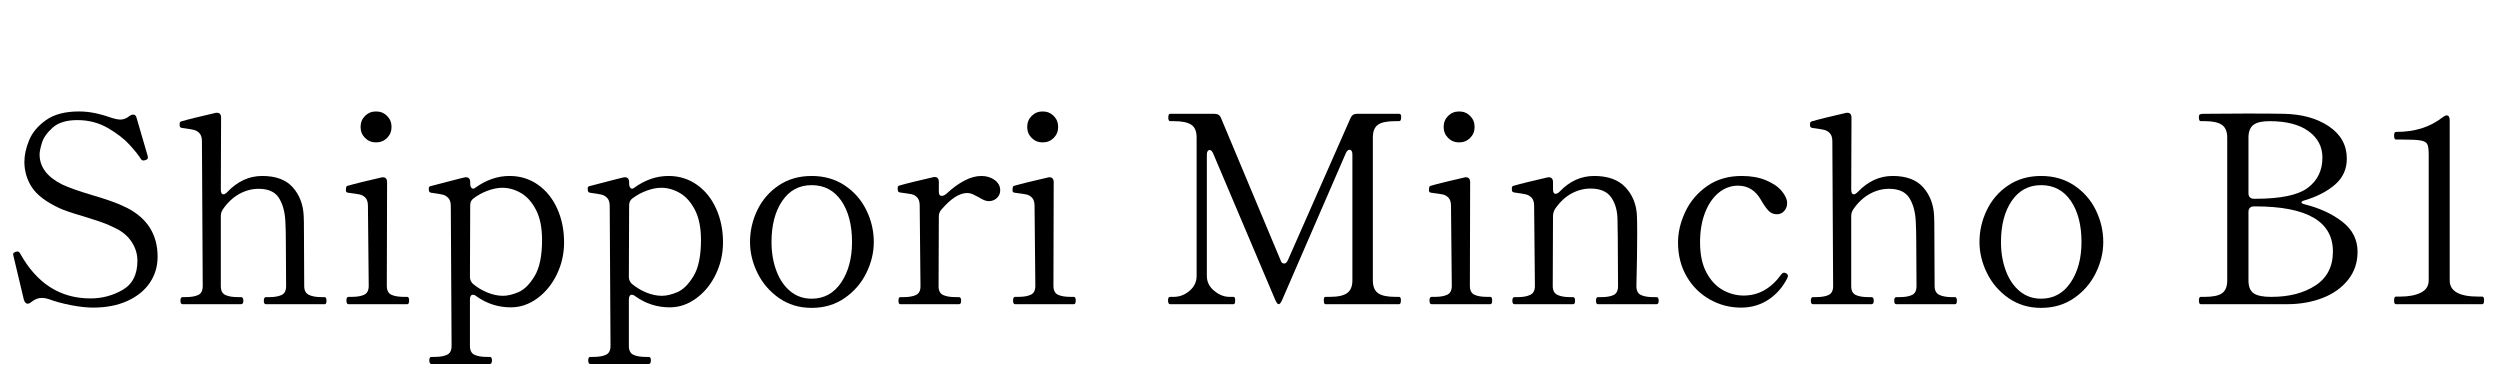<svg width="152.53" height="23.168" viewBox="0 0 152.53 23.168" xmlns="http://www.w3.org/2000/svg"><path transform="translate(0 18.56) scale(.016 -.016)" d="m184 20q-12 4-25 4-20 0-40-16-7-6-14-6-9 0-14 15l-40 168-1 6q0 5 10 9l6 1q7 0 11-8 95-171 268-171 66 0 122.5 32.5t56.5 111.5q0 36-20 68.5t-58 52.5q-31 16-60 26t-71 23q-62 18-88 30-77 36-105.5 80t-28.5 97q0 38 18 82t64.5 77 125.5 33q31 0 62-6.5t68-19.5q17-5 27-5 19 0 35 13 8 6 15 6 10 0 13-13l42-144 1-7q0-6-8-9-6-2-9-2-6 0-10 6-12 20-43 54t-83 64-116 30q-62 0-94-28.5t-41-58-9-44.5q0-71 85-114 38-18 112-40 44-13 75.5-24t61.5-26q116-60 116-186 0-55-29.5-99t-85.5-69.5-131-25.5q-37 0-85.5 9.5t-85.5 23.5z"/><path transform="translate(10.416 18.56) scale(.016 -.016)" d="m587 27q7 0 7-14 0-13-7-13h-224q-8 0-8 13 0 14 8 14h13q29 0 46.5 8t17.5 34l-1 170q0 47-2 79-3 54-25 88t-77 34q-38 0-73.5-19.5t-62.5-58.5q-8-12-8-26v-267q0-26 17.5-34t47.5-8h12q9 0 9-14 0-13-9-13h-223q-8 0-8 13 0 14 8 14h12q30 0 47.5 8t17.5 34l-3 552q0 21-9.5 31t-22.5 13-43 7q-10 1-10 9v7q0 7 6 9 20 6 57 15t72 17q2 1 7 1 16 0 16-19l-1-274q0-18 10-18 6 0 15 9 58 61 133 61 78 0 116.5-43.5t41.5-108.5q1-16 1-62l1-206q0-25 18-33.5t47-8.5z"/><path transform="translate(20.464 18.56) scale(.016 -.016)" d="m96 676q0 25 17 42t42 17 42-17 17-42-17-42-42-17-42 17-17 42zm-46-676q-8 0-8 14t8 14h13q29 0 46.5 8t17.5 34l-3 305q0 21-9.5 31t-22 12.5-43.5 6.5q-6 1-7.5 3t-1.5 9q0 5 1 9t4 5q20 6 57 15t72 17q2 1 7 1 16 0 16-19l-1-395q0-26 17.5-34t47.5-8h13q7 0 7-14t-7-14z"/><path transform="translate(25.536 18.56) scale(.016 -.016)" d="m555 236q0-65-27.5-122t-74.5-91.5-101-34.5q-72 0-131 42-7 6-14 6-5 0-8-4.5t-3-12.5v-178q0-26 17.5-34t46.5-8h12q8 0 8-13 0-14-8-14h-223q-8 0-8 14 0 13 8 13h12q30 0 47.5 8t17.5 34l-3 533q0 21-9.5 31t-22.5 13-43 7q-6 1-7.5 5t-1.5 11 6 9l108 28q24 6 21 5 3 1 7 1 16 0 16-19v-4q0-13 5.5-18t12.5 0q63 46 132 46 61 0 108.5-33.5t73.5-91.5 26-128zm-84 9q0 70-23 114.5t-57.5 64.5-71.5 20q-25 0-55-11t-55-30q-12-9-12-26l-1-273q0-15 11-26 25-21 55.5-33.5t59.5-12.5q26 0 59 14t61.5 61 28.5 138z"/><path transform="translate(35.232 18.56) scale(.016 -.016)" d="m555 236q0-65-27.5-122t-74.5-91.5-101-34.5q-72 0-131 42-7 6-14 6-5 0-8-4.5t-3-12.5v-178q0-26 17.5-34t46.5-8h12q8 0 8-13 0-14-8-14h-223q-8 0-8 14 0 13 8 13h12q30 0 47.5 8t17.5 34l-3 533q0 21-9.5 31t-22.5 13-43 7q-6 1-7.5 5t-1.5 11 6 9l108 28q24 6 21 5 3 1 7 1 16 0 16-19v-4q0-13 5.5-18t12.5 0q63 46 132 46 61 0 108.5-33.5t73.5-91.5 26-128zm-84 9q0 70-23 114.5t-57.5 64.5-71.5 20q-25 0-55-11t-55-30q-12-9-12-26l-1-273q0-15 11-26 25-21 55.5-33.5t59.5-12.5q26 0 59 14t61.5 61 28.5 138z"/><path transform="translate(44.928 18.56) scale(.016 -.016)" d="m52 237q0 64 28 122t81.5 94 125.5 36 126-36 82.5-94 28.5-122q0-60-28.5-118t-82.5-95.5-126-37.5q-71 0-124.5 37.5t-82 95.5-28.5 118zm389 0q0 98-41 157.5t-113 59.5q-71 0-112-60t-41-157q0-60 18.5-109.5t53-78 81.5-28.5q71 0 112.5 61.5t41.5 154.5z"/><path transform="translate(54.144 18.56) scale(.016 -.016)" d="m430 434q0-17-12.5-29t-31.5-12q-15 0-38 15-15 8-24 12t-20 4q-44 0-98-63-10-11-10-26l-1-267q0-25 17.5-33t47.5-8h13q8 0 8-14 0-13-8-13h-224q-7 0-7 13 0 14 7 14h13q29 0 46.5 8t17.5 33l-3 308q0 21-9.5 31t-22 12.5-43.5 6.5q-6 1-7.5 5t-1.5 12q0 7 5 9 20 6 57 15t72 17q2 1 7 1 16 0 16-19v-38q0-15 11-15 9 0 20 10 32 30 66 48t65 18q30 0 51-15.5t21-39.5z"/><path transform="translate(61.136 18.56) scale(.016 -.016)" d="m96 676q0 25 17 42t42 17 42-17 17-42-17-42-42-17-42 17-17 42zm-46-676q-8 0-8 14t8 14h13q29 0 46.5 8t17.5 34l-3 305q0 21-9.5 31t-22 12.5-43.5 6.5q-6 1-7.5 3t-1.5 9q0 5 1 9t4 5q20 6 57 15t72 17q2 1 7 1 16 0 16-19l-1-395q0-26 17.5-34t47.5-8h13q7 0 7-14t-7-14z"/><path transform="translate(70.336 18.56) scale(.016 -.016)" d="m66 0q-8 0-8 15 0 13 8 13h14q33 0 60 23t27 57v528q0 35-20.5 48.5t-66.5 13.5h-14q-7 0-7 14t7 14h169q19 0 25-16l227-542q4-13 14-13 8 0 14 13l239 542q7 16 24 16h161q5 0 6.5-3.5t1.5-10.5q0-14-8-14h-15q-47 0-66-14t-19-48v-545q0-35 20-49t65-14h15q7 0 7-13 0-15-7-15h-281q-6 0-6 15 0 13 6 13h17q46 0 66 14.5t20 48.5v480q0 9-3 13.5t-8 4.5q-8 0-14-13l-243-560q-7-16-13-16t-13 16l-237 559q-6 13-13 13-5 0-8-4.5t-3-13.5v-462q0-34 28-57t58-23h16q6 0 6-13 0-15-6-15z"/><path transform="translate(86.544 18.56) scale(.016 -.016)" d="m96 676q0 25 17 42t42 17 42-17 17-42-17-42-42-17-42 17-17 42zm-46-676q-8 0-8 14t8 14h13q29 0 46.5 8t17.5 34l-3 305q0 21-9.5 31t-22 12.5-43.5 6.5q-6 1-7.5 3t-1.5 9q0 5 1 9t4 5q20 6 57 15t72 17q2 1 7 1 16 0 16-19l-1-395q0-26 17.5-34t47.5-8h13q7 0 7-14t-7-14z"/><path transform="translate(91.616 18.56) scale(.016 -.016)" d="m591 27q8 0 8-14 0-13-8-13h-224q-7 0-7 13 0 14 7 14h14q29 0 46 8t17 34l-1 186-1 64q0 53-23.5 87.5t-79.5 34.5q-38 0-73.5-19.5t-62.5-59.5q-7-13-7-26l-1-267q0-25 18-33.5t47-8.5h13q7 0 7-14 0-13-7-13h-224q-8 0-8 13 0 14 8 14h13q29 0 47 8.5t18 33.5l-3 306q0 21-9.5 31t-23 13-43.5 7q-6 1-7.5 4.5t-1.5 11.5q0 7 5 9 20 6 57 15t72 17q2 1 7 1 16 0 16-19v-27q0-17 10-17 7 0 15 8 57 60 132 60 79 0 119.5-43.5t43.5-107.5q1-18 1-72 0-82-3-197 0-26 17.5-34t46.5-8z"/><path transform="translate(101.74 18.56) scale(.016 -.016)" d="m40 235q0 59 28 118t83 97.5 132 38.5q53 0 92.5-16.5t60-41 20.5-46.5q0-17-11-29.5t-28-12.5q-19 0-32 13.5t-29 41.5q-31 54-87 54-41 0-74-27t-52-76-19-113q0-70 24.5-115.5t62.5-66.5 79-21q86 0 144 81 5 6 10 6t8-2q7-4 7-10 0-4-2-8-26-52-72-82.5t-105-30.5q-64 0-119.5 31.5t-88 88-32.5 128.5z"/><path transform="translate(109.89 18.56) scale(.016 -.016)" d="m587 27q7 0 7-14 0-13-7-13h-224q-8 0-8 13 0 14 8 14h13q29 0 46.5 8t17.5 34l-1 170q0 47-2 79-3 54-25 88t-77 34q-38 0-73.5-19.5t-62.5-58.5q-8-12-8-26v-267q0-26 17.5-34t47.5-8h12q9 0 9-14 0-13-9-13h-223q-8 0-8 13 0 14 8 14h12q30 0 47.5 8t17.5 34l-3 552q0 21-9.5 31t-22.5 13-43 7q-10 1-10 9v7q0 7 6 9 20 6 57 15t72 17q2 1 7 1 16 0 16-19l-1-274q0-18 10-18 6 0 15 9 58 61 133 61 78 0 116.5-43.5t41.5-108.5q1-16 1-62l1-206q0-25 18-33.5t47-8.5z"/><path transform="translate(119.94 18.56) scale(.016 -.016)" d="m52 237q0 64 28 122t81.5 94 125.5 36 126-36 82.5-94 28.5-122q0-60-28.5-118t-82.5-95.5-126-37.5q-71 0-124.5 37.5t-82 95.5-28.5 118zm389 0q0 98-41 157.5t-113 59.5q-71 0-112-60t-41-157q0-60 18.5-109.5t53-78 81.5-28.5q71 0 112.5 61.5t41.5 154.5z"/><path transform="translate(133.28 18.56) scale(.016 -.016)" d="m55 14q0 14 7 14h16q46 0 65.5 14t19.5 49v544q0 35-20.5 49t-64.5 14h-16q-7 0-7 14v5q1 6 5.5 7.5t13.5 1.5l163 1q97 0 142-1 104-2 172-48t68-123q0-60-45-99t-116-60q-12-3-12-8 0-4 12-7 87-22 144.5-67t57.5-114q0-62-36.5-107.5t-97.5-69-135-23.5h-329q-7 0-7 14zm210 388h5q145 0 200.5 42t55.5 115q0 62-52.5 100.5t-149.5 38.5q-43 0-61.5-14.5t-18.5-48.5v-212q0-10 5.5-15.5t15.5-5.5zm67-374q101 0 167.5 43.5t66.5 129.5q0 172-296 172h-5q-10 0-15.5-5.5t-5.5-15.5v-261q0-36 20-49.5t65-13.5z"/><path transform="translate(144.74 18.56) scale(.016 -.016)" d="m90 0q-7 0-7 14 0 15 7 15h16q49 0 79 15t30 47v479q0 30-5.5 40.5t-26 14-76.5 3.5h-17q-7 0-7 15 0 14 7 14 54 0 97.5 13.5t82.5 43.5q8 6 13 6 12 0 12-18v-611q0-62 109-62h15q4 0 5.5-3.5t1.5-11.5q0-14-7-14z"/></svg>